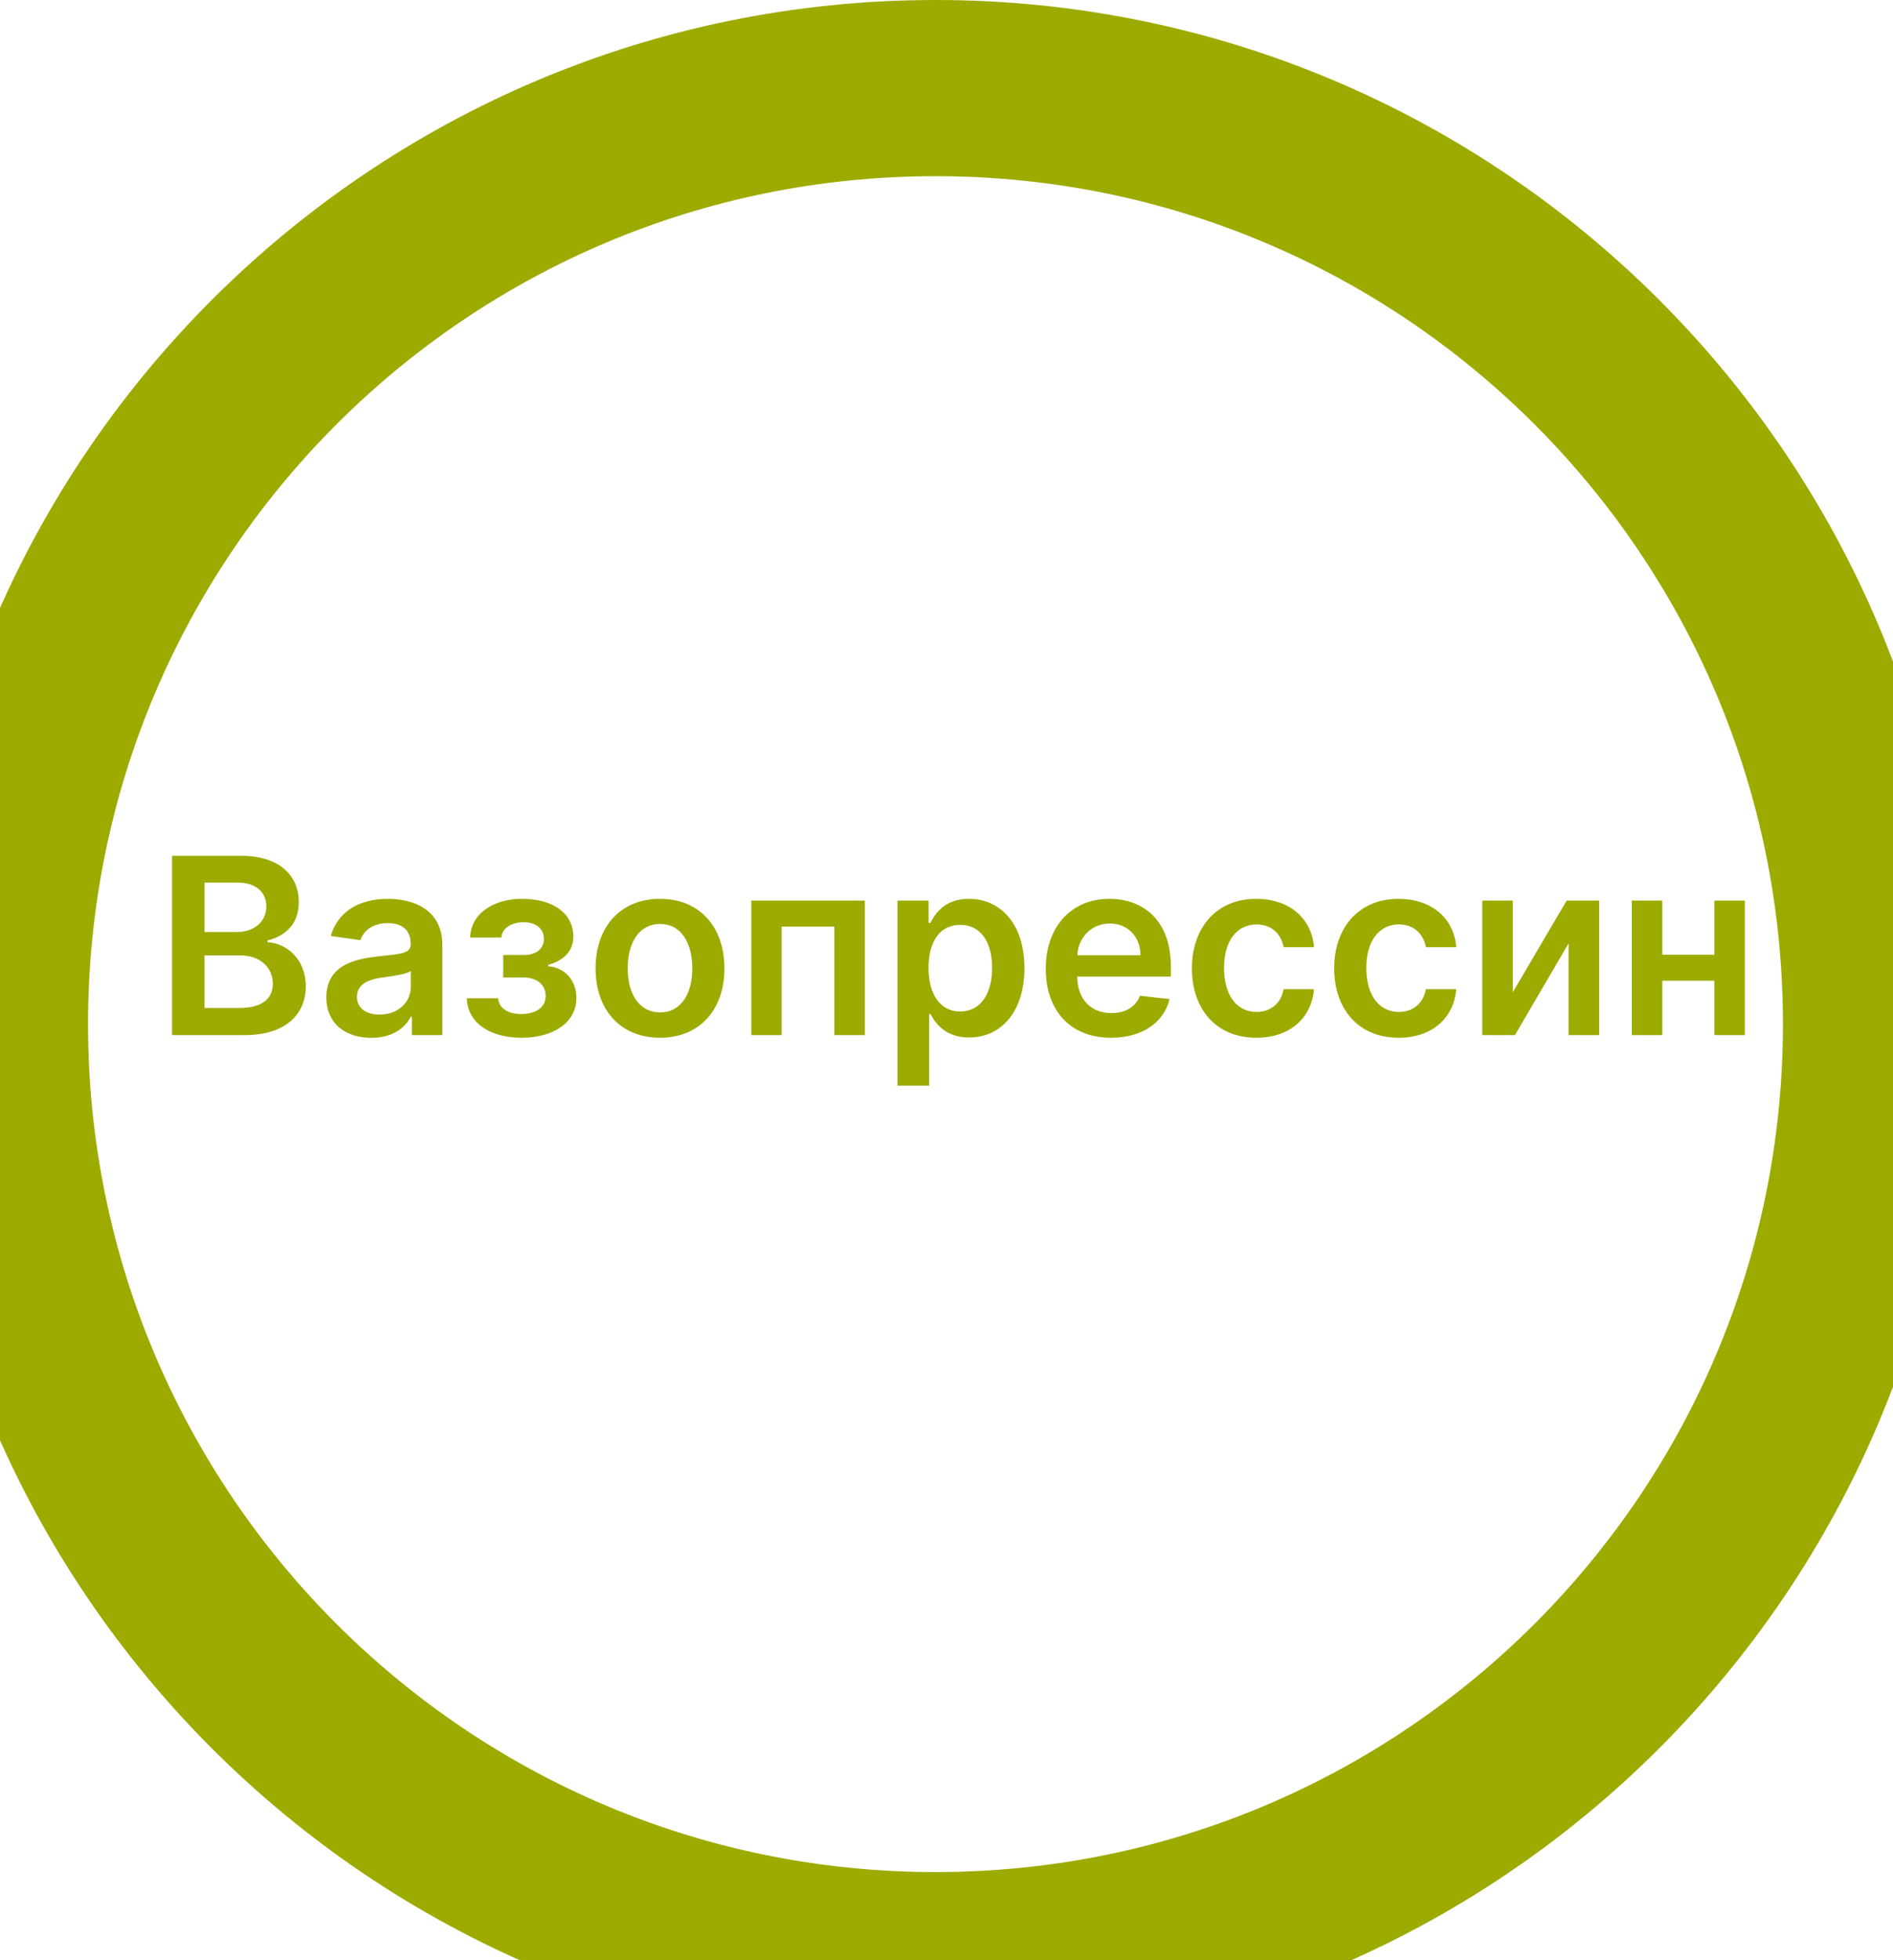<svg width="86" height="89" viewBox="0 0 86 89" fill="none" xmlns="http://www.w3.org/2000/svg">
<g filter="url(#filter0_d_4097_264690)">
<path d="M1 42.5C1 19.028 20.028 0 43.5 0C66.972 0 86 19.028 86 42.5C86 65.972 66.972 85 43.5 85C20.028 85 1 65.972 1 42.5Z" fill="white"/>
<path d="M43.5 81C22.237 81 5 63.763 5 42.5H-3C-3 68.181 17.819 89 43.5 89V81ZM82 42.5C82 63.763 64.763 81 43.5 81V89C69.181 89 90 68.181 90 42.5H82ZM43.5 4C64.763 4 82 21.237 82 42.5H90C90 16.819 69.181 -4 43.5 -4V4ZM43.5 -4C17.819 -4 -3 16.819 -3 42.5H5C5 21.237 22.237 4 43.5 4V-4Z" fill="#9DAB00"/>
</g>
<path d="M7.816 47H11.113C12.978 47 13.893 46.049 13.893 44.781C13.893 43.548 13.018 42.824 12.151 42.78V42.701C12.947 42.514 13.575 41.957 13.575 40.967C13.575 39.753 12.7 38.855 10.934 38.855H7.816V47ZM9.291 45.767V43.381H10.918C11.829 43.381 12.394 43.938 12.394 44.665C12.394 45.314 11.948 45.767 10.878 45.767H9.291ZM9.291 42.319V40.072H10.783C11.65 40.072 12.099 40.529 12.099 41.157C12.099 41.873 11.519 42.319 10.751 42.319H9.291ZM16.871 47.123C17.83 47.123 18.402 46.674 18.665 46.161H18.713V47H20.097V42.911C20.097 41.297 18.78 40.811 17.615 40.811C16.33 40.811 15.344 41.384 15.026 42.498L16.37 42.689C16.513 42.271 16.919 41.913 17.623 41.913C18.291 41.913 18.657 42.255 18.657 42.856V42.88C18.657 43.293 18.223 43.313 17.146 43.428C15.96 43.556 14.827 43.91 14.827 45.286C14.827 46.487 15.706 47.123 16.871 47.123ZM17.245 46.065C16.645 46.065 16.215 45.791 16.215 45.262C16.215 44.709 16.696 44.478 17.34 44.387C17.718 44.335 18.474 44.24 18.661 44.089V44.809C18.661 45.489 18.112 46.065 17.245 46.065ZM21.206 45.326C21.242 46.459 22.28 47.119 23.692 47.119C25.14 47.119 26.186 46.431 26.186 45.306C26.186 44.482 25.625 43.918 24.901 43.874V43.81C25.601 43.623 26.047 43.186 26.047 42.526C26.047 41.495 25.156 40.811 23.724 40.811C22.388 40.811 21.381 41.503 21.361 42.569H22.781C22.797 42.16 23.219 41.873 23.792 41.873C24.364 41.873 24.71 42.179 24.71 42.633C24.71 43.051 24.392 43.361 23.796 43.361H22.861V44.383H23.796C24.396 44.383 24.79 44.721 24.79 45.214C24.79 45.771 24.301 46.041 23.684 46.041C23.076 46.041 22.662 45.779 22.634 45.326H21.206ZM29.984 47.119C31.774 47.119 32.911 45.858 32.911 43.969C32.911 42.076 31.774 40.811 29.984 40.811C28.195 40.811 27.057 42.076 27.057 43.969C27.057 45.858 28.195 47.119 29.984 47.119ZM29.992 45.966C29.002 45.966 28.517 45.083 28.517 43.965C28.517 42.848 29.002 41.953 29.992 41.953C30.967 41.953 31.452 42.848 31.452 43.965C31.452 45.083 30.967 45.966 29.992 45.966ZM34.133 47H35.51V42.072H37.904V47H39.292V40.891H34.133V47ZM40.773 49.291H42.212V46.038H42.272C42.499 46.483 42.972 47.107 44.022 47.107C45.462 47.107 46.54 45.966 46.54 43.953C46.54 41.917 45.43 40.811 44.018 40.811C42.94 40.811 42.491 41.46 42.272 41.901H42.188V40.891H40.773V49.291ZM42.184 43.946C42.184 42.76 42.694 41.993 43.62 41.993C44.579 41.993 45.072 42.808 45.072 43.946C45.072 45.091 44.571 45.926 43.62 45.926C42.702 45.926 42.184 45.131 42.184 43.946ZM50.477 47.119C51.901 47.119 52.879 46.423 53.134 45.361L51.79 45.21C51.595 45.727 51.117 45.998 50.497 45.998C49.566 45.998 48.95 45.385 48.938 44.339H53.194V43.898C53.194 41.754 51.905 40.811 50.402 40.811C48.652 40.811 47.51 42.096 47.51 43.981C47.51 45.898 48.636 47.119 50.477 47.119ZM48.942 43.369C48.986 42.589 49.562 41.933 50.422 41.933C51.249 41.933 51.806 42.538 51.813 43.369H48.942ZM57.076 47.119C58.612 47.119 59.59 46.209 59.694 44.912H58.317C58.194 45.568 57.721 45.946 57.088 45.946C56.19 45.946 55.609 45.194 55.609 43.946C55.609 42.712 56.201 41.973 57.088 41.973C57.78 41.973 58.206 42.418 58.317 43.007H59.694C59.594 41.682 58.56 40.811 57.069 40.811C55.279 40.811 54.149 42.104 54.149 43.969C54.149 45.819 55.251 47.119 57.076 47.119ZM63.541 47.119C65.076 47.119 66.054 46.209 66.157 44.912H64.781C64.658 45.568 64.185 45.946 63.552 45.946C62.654 45.946 62.073 45.194 62.073 43.946C62.073 42.712 62.666 41.973 63.552 41.973C64.245 41.973 64.67 42.418 64.781 43.007H66.157C66.058 41.682 65.024 40.811 63.532 40.811C61.743 40.811 60.613 42.104 60.613 43.969C60.613 45.819 61.715 47.119 63.541 47.119ZM68.728 45.051V40.891H67.34V47H68.823L71.261 42.836V47H72.653V40.891H71.174L68.728 45.051ZM75.52 40.891H74.132V47H75.52V44.53H77.886V47H79.271V40.891H77.886V43.349H75.52V40.891Z" fill="#9DAB00"/>
<defs>
<filter id="filter0_d_4097_264690" x="0" y="0" width="86" height="89" filterUnits="userSpaceOnUse" color-interpolation-filters="sRGB">
<feFlood flood-opacity="0" result="BackgroundImageFix"/>
<feColorMatrix in="SourceAlpha" type="matrix" values="0 0 0 0 0 0 0 0 0 0 0 0 0 0 0 0 0 0 127 0" result="hardAlpha"/>
<feOffset dx="-1" dy="4"/>
<feComposite in2="hardAlpha" operator="out"/>
<feColorMatrix type="matrix" values="0 0 0 0 0 0 0 0 0 0 0 0 0 0 0 0 0 0 0.1 0"/>
<feBlend mode="normal" in2="BackgroundImageFix" result="effect1_dropShadow_4097_264690"/>
<feBlend mode="normal" in="SourceGraphic" in2="effect1_dropShadow_4097_264690" result="shape"/>
</filter>
</defs>
</svg>
